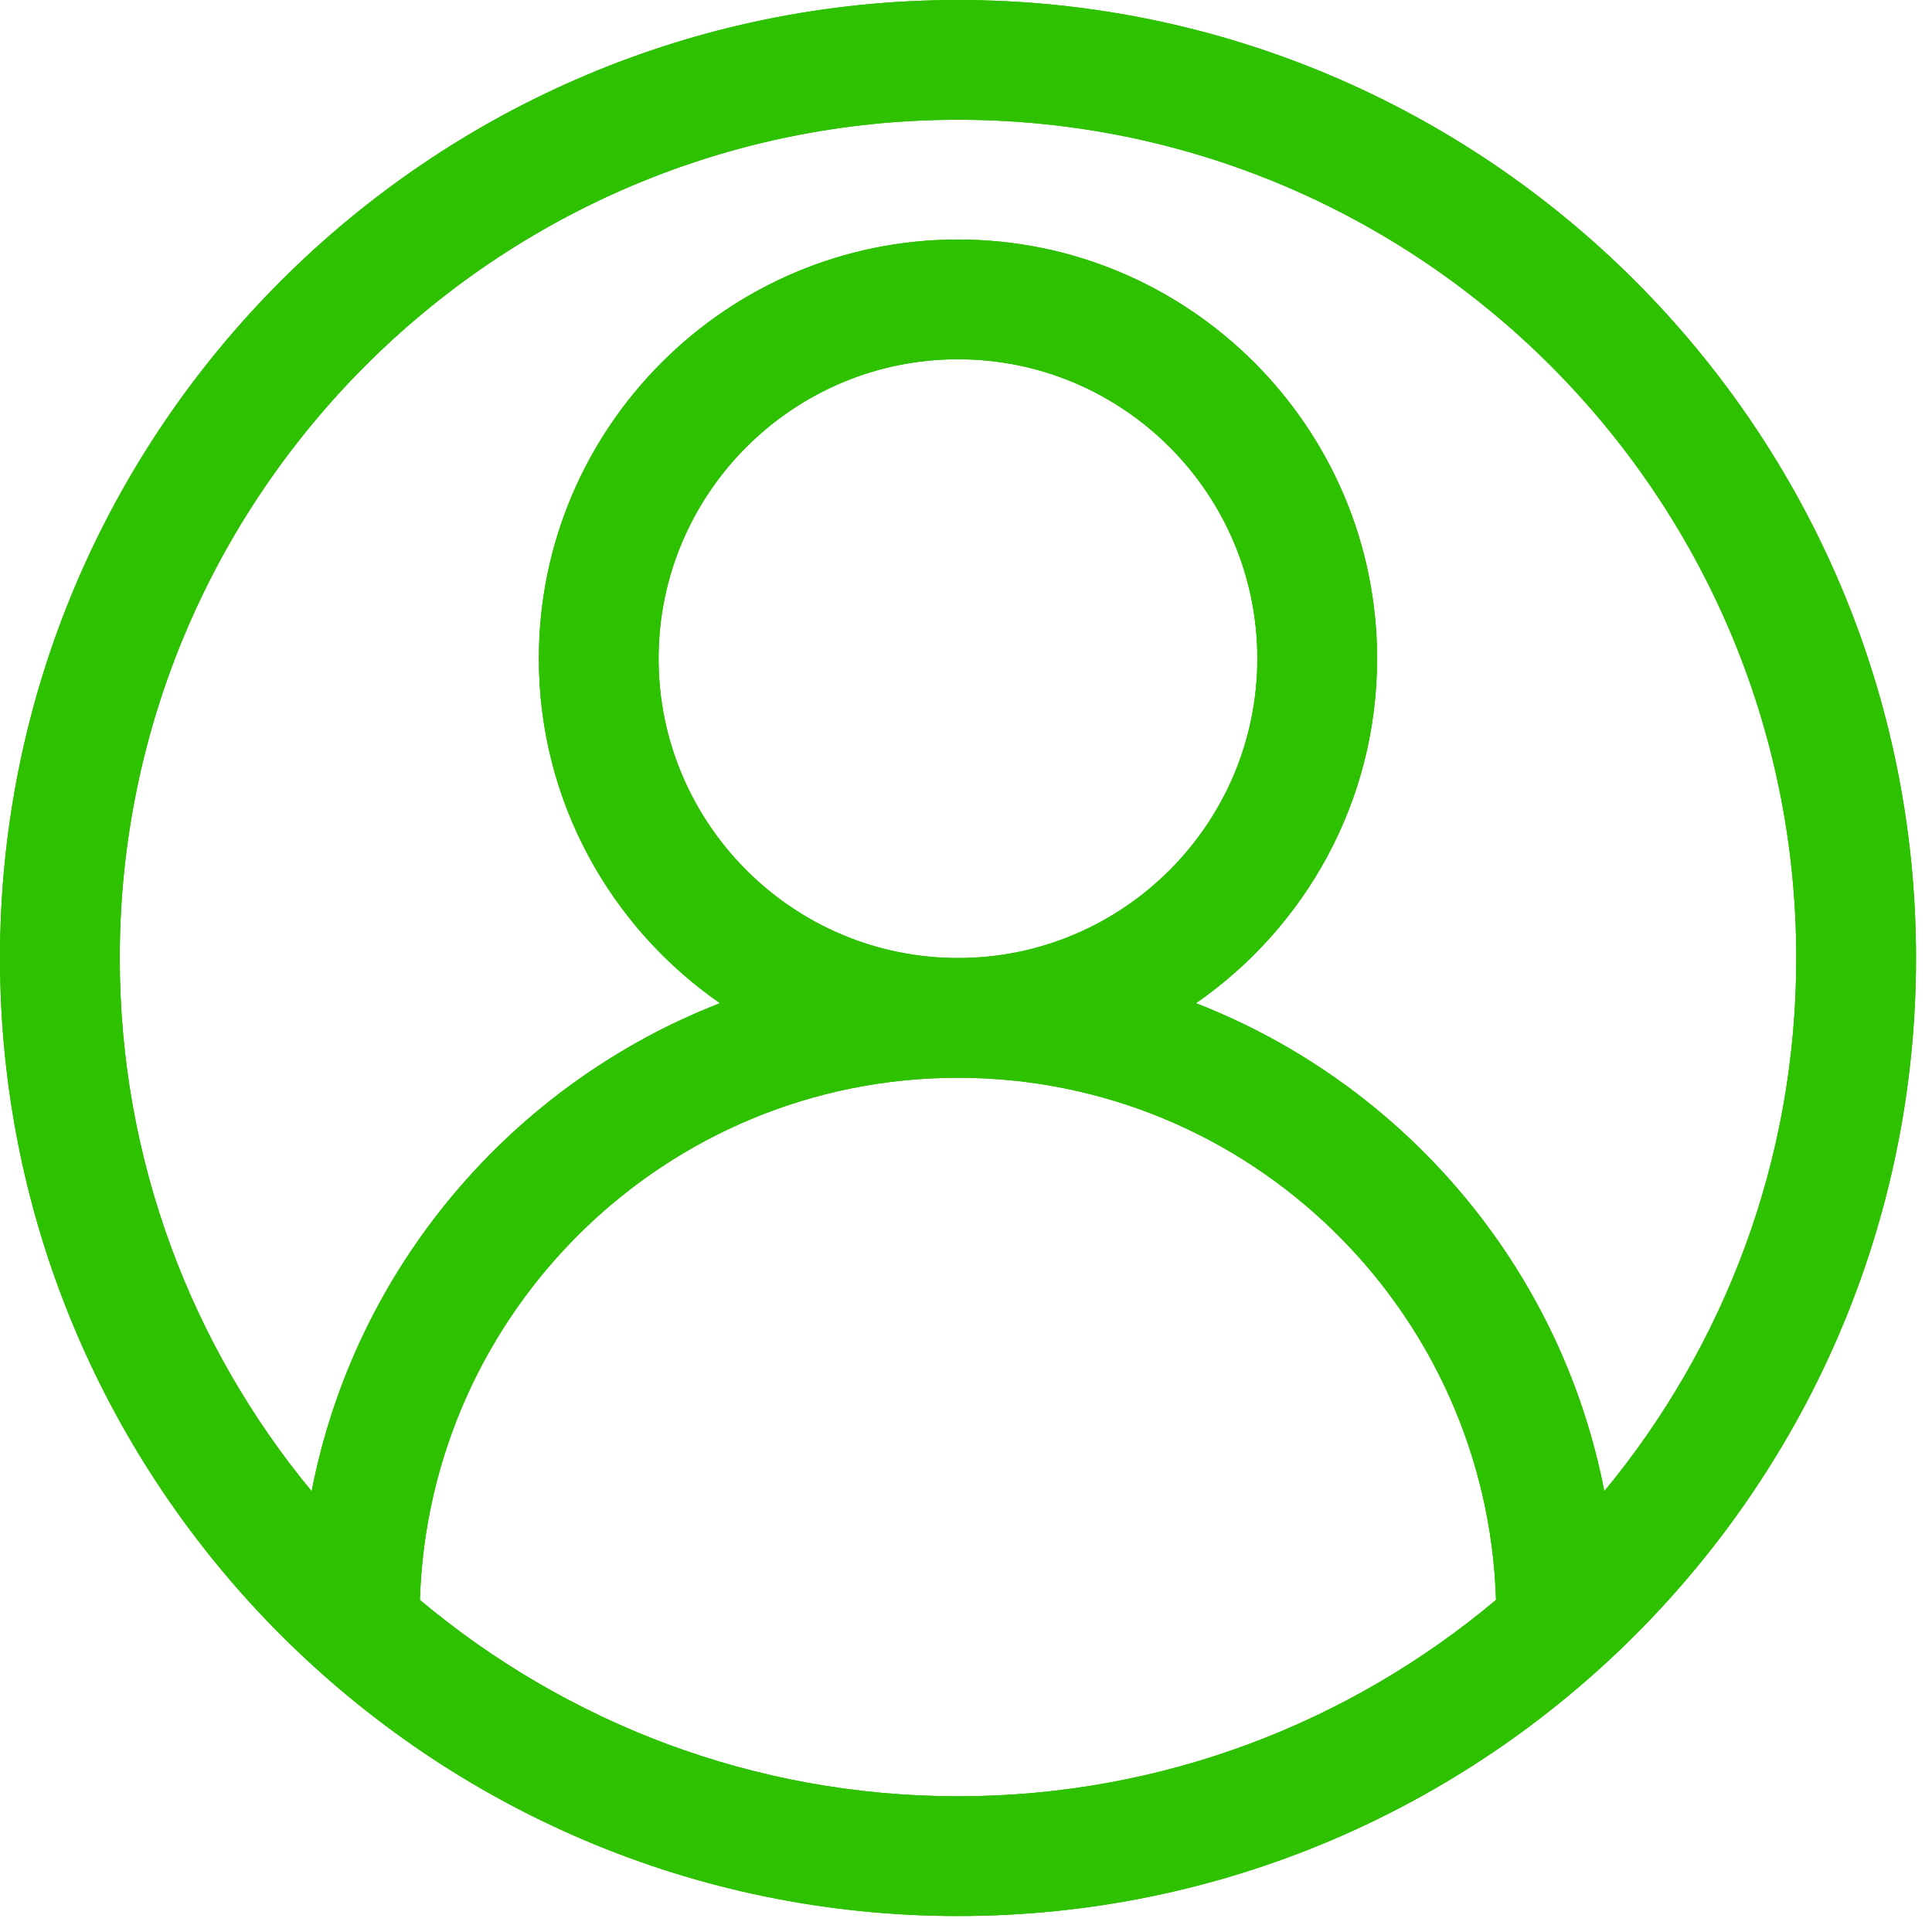 <svg xmlns="http://www.w3.org/2000/svg" xmlns:xlink="http://www.w3.org/1999/xlink" width="131" zoomAndPan="magnify" viewBox="0 0 98.25 98.25" height="131" preserveAspectRatio="xMidYMid meet" version="1.0"><defs><clipPath id="0678ccac34"><path d="M 0 0 L 97.504 0 L 97.504 97.504 L 0 97.504 Z M 0 0 " clip-rule="nonzero"/></clipPath></defs><g clip-path="url(#0678ccac34)"><path fill="#2dc100" d="M 48.719 0 C 21.855 0 0 21.855 0 48.719 C 0 75.578 21.855 97.438 48.719 97.438 C 75.578 97.438 97.438 75.578 97.438 48.719 C 97.438 21.855 75.578 0 48.719 0 Z M 21.355 81.363 C 21.809 66.645 33.891 54.809 48.719 54.809 C 63.543 54.809 75.625 66.645 76.078 81.363 C 68.668 87.582 59.129 91.348 48.719 91.348 C 38.309 91.348 28.77 87.582 21.355 81.363 Z M 33.492 33.492 C 33.492 25.098 40.324 18.27 48.719 18.27 C 57.113 18.27 63.941 25.098 63.941 33.492 C 63.941 41.887 57.113 48.719 48.719 48.719 C 40.324 48.719 33.492 41.887 33.492 33.492 Z M 81.586 75.832 C 79.379 64.449 71.395 55.133 60.82 51.016 C 66.379 47.164 70.031 40.75 70.031 33.492 C 70.031 21.742 60.469 12.18 48.719 12.18 C 36.969 12.18 27.402 21.742 27.402 33.492 C 27.402 40.75 31.059 47.164 36.613 51.016 C 26.039 55.137 18.055 64.453 15.848 75.836 C 9.754 68.461 6.09 59.008 6.09 48.719 C 6.09 25.211 25.211 6.09 48.719 6.09 C 72.223 6.09 91.348 25.211 91.348 48.719 C 91.348 59.008 87.68 68.461 81.586 75.832 Z M 81.586 75.832 " fill-opacity="1" fill-rule="nonzero"/><path fill="#2dc100" d="M 48.719 0 C 21.855 0 0 21.855 0 48.719 C 0 75.578 21.855 97.438 48.719 97.438 C 75.578 97.438 97.438 75.578 97.438 48.719 C 97.438 21.855 75.578 0 48.719 0 Z M 21.355 81.363 C 21.809 66.645 33.891 54.809 48.719 54.809 C 63.543 54.809 75.625 66.645 76.078 81.363 C 68.668 87.582 59.129 91.348 48.719 91.348 C 38.309 91.348 28.77 87.582 21.355 81.363 Z M 33.492 33.492 C 33.492 25.098 40.324 18.27 48.719 18.27 C 57.113 18.27 63.941 25.098 63.941 33.492 C 63.941 41.887 57.113 48.719 48.719 48.719 C 40.324 48.719 33.492 41.887 33.492 33.492 Z M 81.586 75.832 C 79.379 64.449 71.395 55.133 60.82 51.016 C 66.379 47.164 70.031 40.75 70.031 33.492 C 70.031 21.742 60.469 12.18 48.719 12.18 C 36.969 12.18 27.402 21.742 27.402 33.492 C 27.402 40.75 31.059 47.164 36.613 51.016 C 26.039 55.137 18.055 64.453 15.848 75.836 C 9.754 68.461 6.09 59.008 6.09 48.719 C 6.09 25.211 25.211 6.09 48.719 6.09 C 72.223 6.09 91.348 25.211 91.348 48.719 C 91.348 59.008 87.68 68.461 81.586 75.832 Z M 81.586 75.832 " fill-opacity="1" fill-rule="nonzero"/></g></svg>
